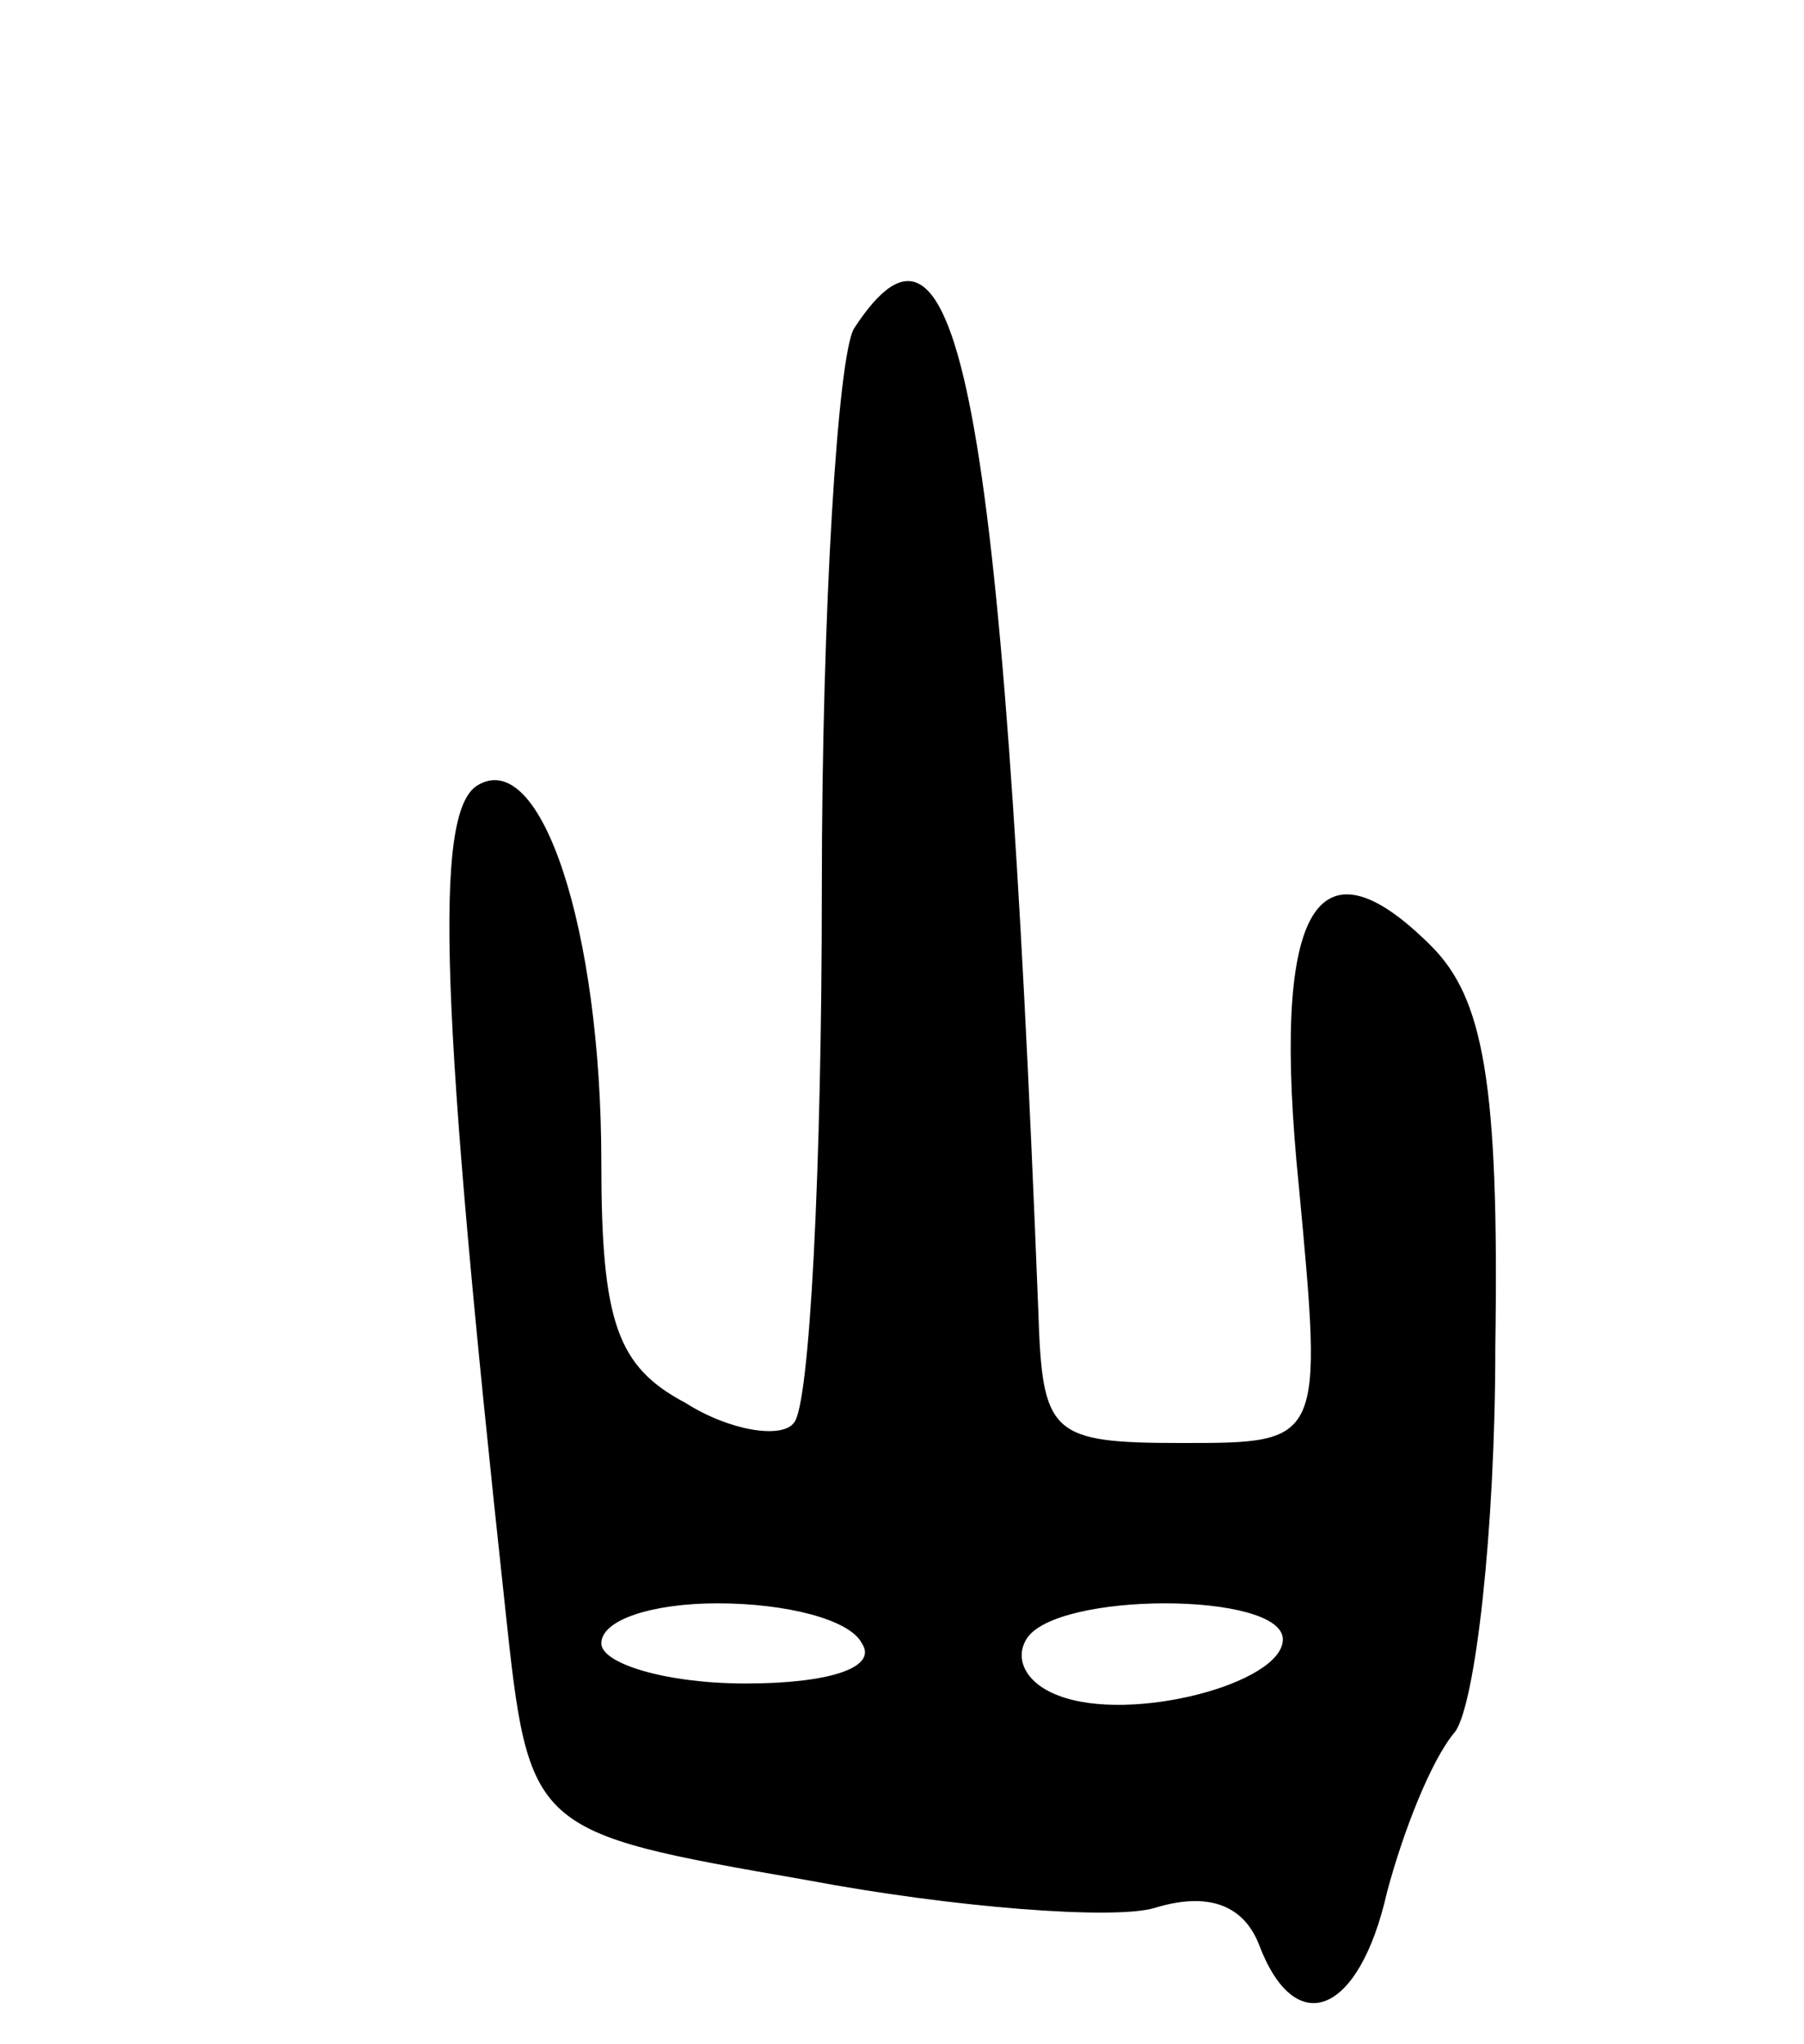 <svg version="1.0" xmlns="http://www.w3.org/2000/svg"
 width="45pt" height="51pt" viewBox="0 0 45 51"
 preserveAspectRatio="xMidYMid meet">
<g transform="translate(0,51) scale(0.1,-0.1)"
fill="#000000" stroke="none">
<path d="M213 428 c-4 -7 -8 -70 -8 -140 0 -69 -3 -129 -7 -133 -3 -4 -16 -2
-27 5 -17 9 -21 20 -21 60 0 58 -15 104 -31 94 -11 -7 -9 -57 7 -205 6 -56 6
-56 75 -68 37 -7 77 -10 87 -7 13 4 22 1 26 -9 9 -24 25 -18 32 13 4 15 11 33
17 40 5 7 10 50 10 96 1 66 -3 87 -16 100 -29 29 -40 9 -33 -60 6 -64 6 -64
-29 -64 -33 0 -35 2 -36 33 -9 229 -20 285 -46 245z m2 -328 c4 -6 -8 -10 -29
-10 -20 0 -36 5 -36 10 0 6 13 10 29 10 17 0 33 -4 36 -10z m105 1 c0 -11 -38
-21 -56 -14 -8 3 -11 9 -8 14 7 12 64 12 64 0z"/>
</g>
</svg>
